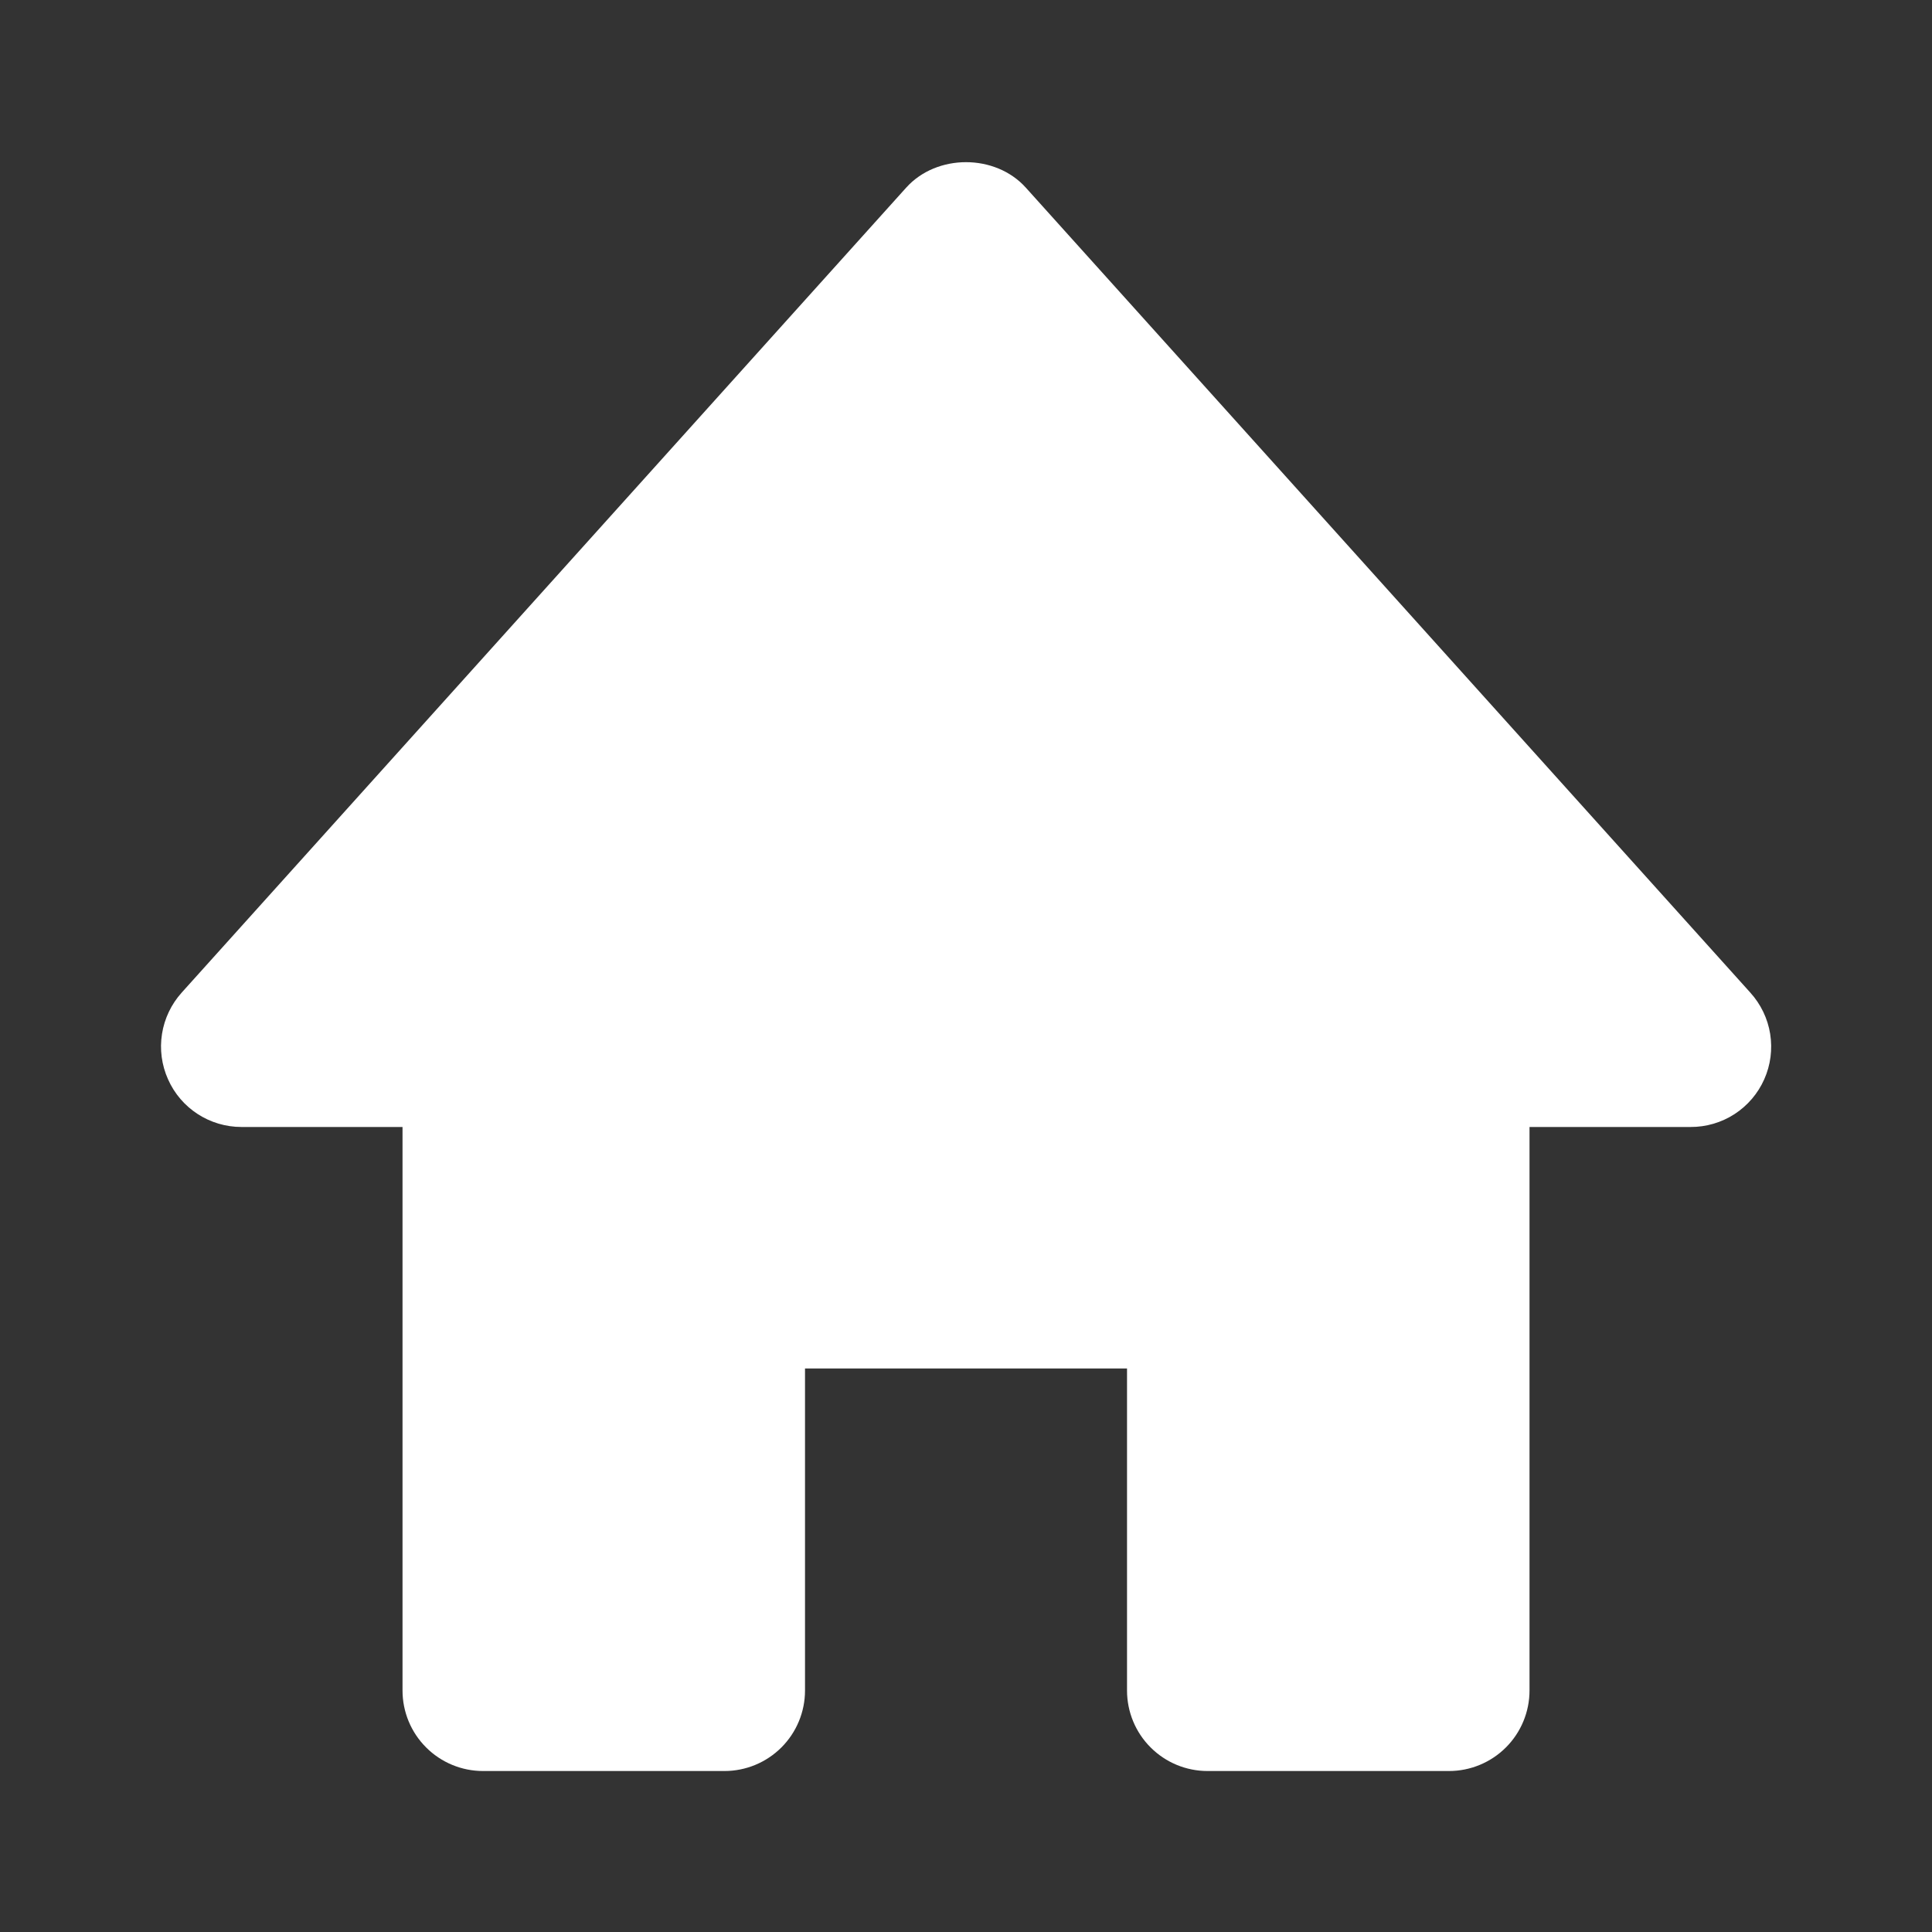 <svg width="55" height="55" viewBox="0 0 55 55" fill="none" xmlns="http://www.w3.org/2000/svg">
<rect x="0" y="0" width="55" height="55" fill="#333333" stroke="none"/>
<path d="M49.828 28.258L29.203 5.342C28.334 4.375 26.666 4.375 25.797 5.342L5.172 28.258C4.876 28.587 4.681 28.996 4.612 29.433C4.542 29.871 4.602 30.32 4.783 30.724C5.149 31.552 5.97 32.083 6.875 32.083H11.459V48.125C11.459 48.733 11.7 49.316 12.13 49.745C12.559 50.175 13.142 50.417 13.75 50.417H20.625C21.233 50.417 21.816 50.175 22.246 49.745C22.675 49.316 22.917 48.733 22.917 48.125V38.958H32.084V48.125C32.084 48.733 32.325 49.316 32.755 49.745C33.184 50.175 33.767 50.417 34.375 50.417H41.25C41.858 50.417 42.441 50.175 42.871 49.745C43.3 49.316 43.542 48.733 43.542 48.125V32.083H48.125C48.569 32.085 49.004 31.958 49.377 31.717C49.749 31.476 50.044 31.132 50.224 30.726C50.405 30.321 50.463 29.872 50.393 29.433C50.323 28.995 50.126 28.587 49.828 28.258Z" fill="white"/>
</svg>
